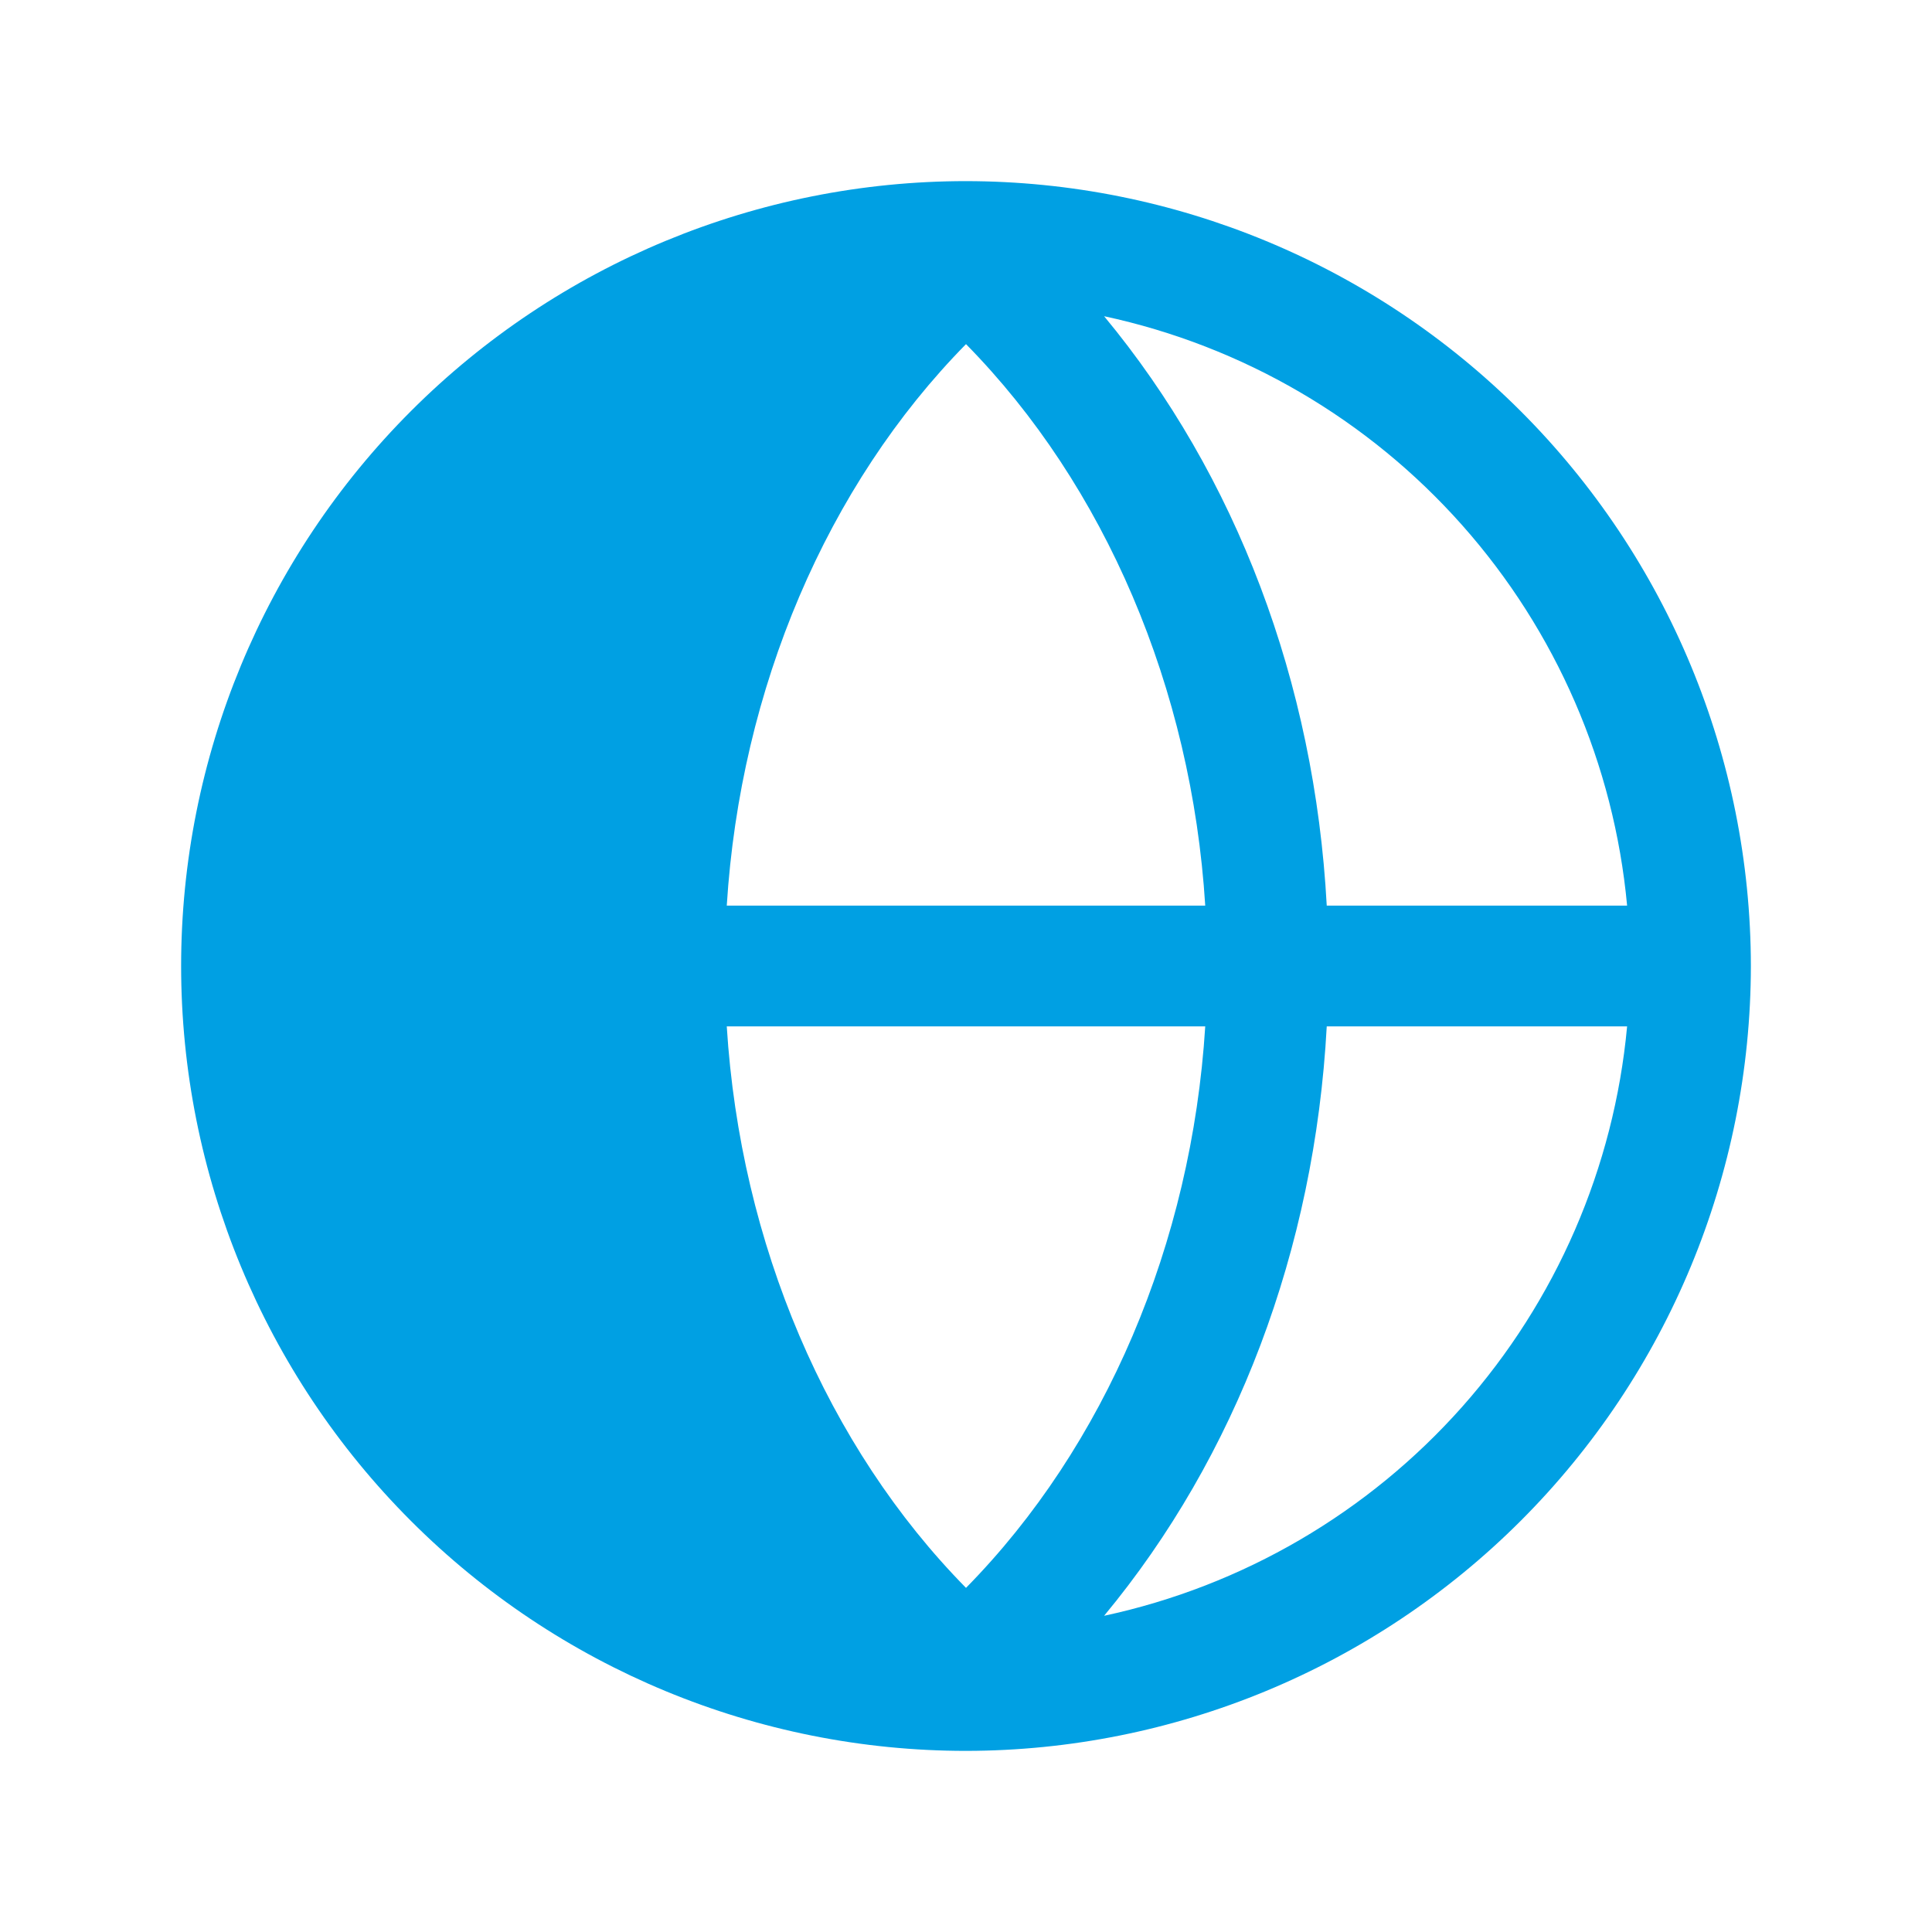 <svg width="100" height="100" viewBox="0 0 100 100" fill="none" xmlns="http://www.w3.org/2000/svg">
<path d="M90.625 50C90.615 39.229 86.331 28.902 78.715 21.285C71.098 13.669 60.771 9.385 50 9.375C39.226 9.375 28.892 13.655 21.274 21.274C13.655 28.892 9.375 39.226 9.375 50C9.375 60.774 13.655 71.108 21.274 78.726C28.892 86.345 39.226 90.625 50 90.625C60.771 90.615 71.098 86.331 78.715 78.715C86.331 71.098 90.615 60.771 90.625 50ZM84.219 46.875H68.672C68.047 35.312 63.984 24.609 57.148 16.367C64.321 17.908 70.814 21.698 75.683 27.185C80.552 32.672 83.542 39.57 84.219 46.875ZM37.617 53.125H62.383C61.68 64.375 57.188 74.883 50 82.188C42.812 74.883 38.32 64.375 37.617 53.125ZM37.617 46.875C38.32 35.625 42.812 25.117 50 17.812C57.188 25.117 61.68 35.625 62.383 46.875H37.617ZM57.148 83.633C63.984 75.391 68.047 64.688 68.672 53.125H84.219C83.542 60.43 80.552 67.328 75.683 72.815C70.814 78.302 64.321 82.092 57.148 83.633Z" fill="#00A0E3"/>
</svg>
